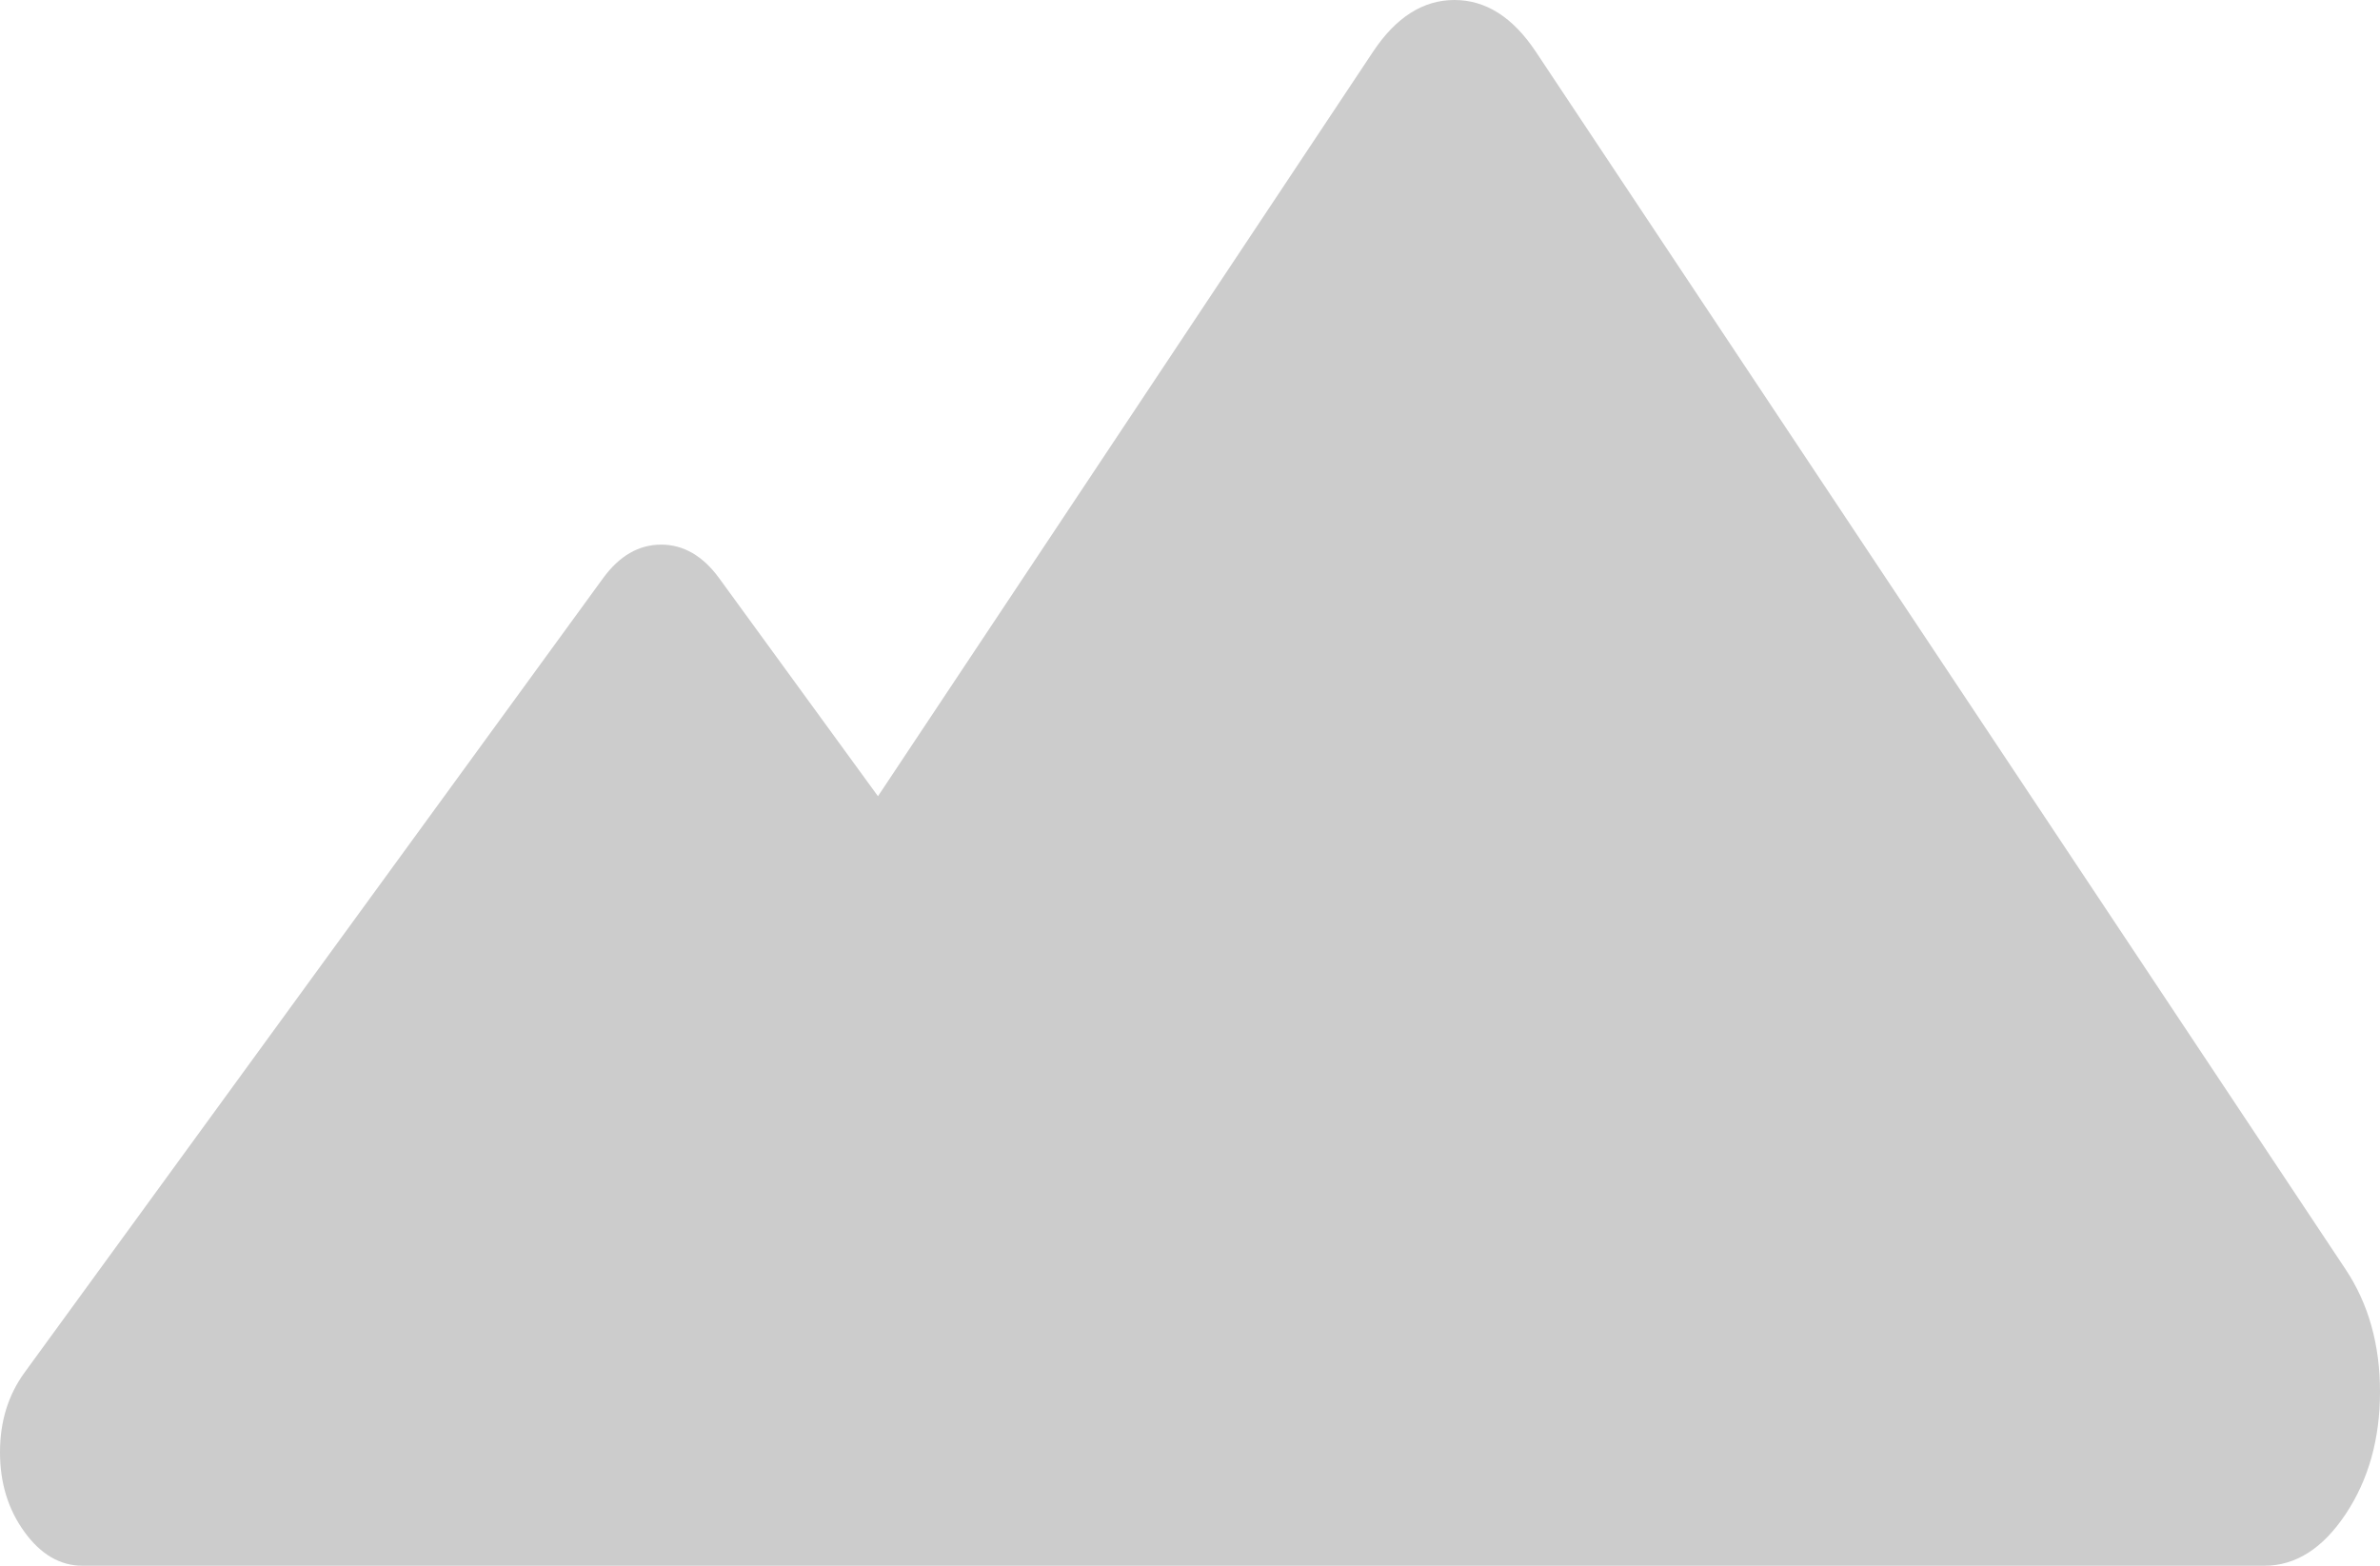 ﻿<?xml version="1.0" encoding="utf-8"?>
<svg version="1.1" xmlns:xlink="http://www.w3.org/1999/xlink" width="38px" height="25px" xmlns="http://www.w3.org/2000/svg">
  <g transform="matrix(1 0 0 1 -283 -880 )">
    <path d="M 36.153 25  L 19.792 25  L 10.312 25  L 1.319 25  C 0.962 25  0.653 24.821  0.392 24.462  C 0.131 24.104  0 23.679  0 23.188  C 0 22.698  0.131 22.273  0.392 21.915  L 9.628 9.233  C 9.889 8.875  10.198 8.696  10.556 8.696  C 10.913 8.696  11.222 8.875  11.483 9.233  L 14.018 12.713  L 21.923 0.825  C 22.289 0.275  22.722 0  23.222 0  C 23.723 0  24.155 0.275  24.521 0.825  L 37.452 20.269  C 37.817 20.819  38 21.47  38 22.222  C 38 22.975  37.817 23.626  37.452 24.175  C 37.086 24.725  36.653 25  36.153 25  Z " fill-rule="nonzero" fill="#cccccc" stroke="none" transform="matrix(1 0 0 1 283 880 )" />
  </g>
</svg>